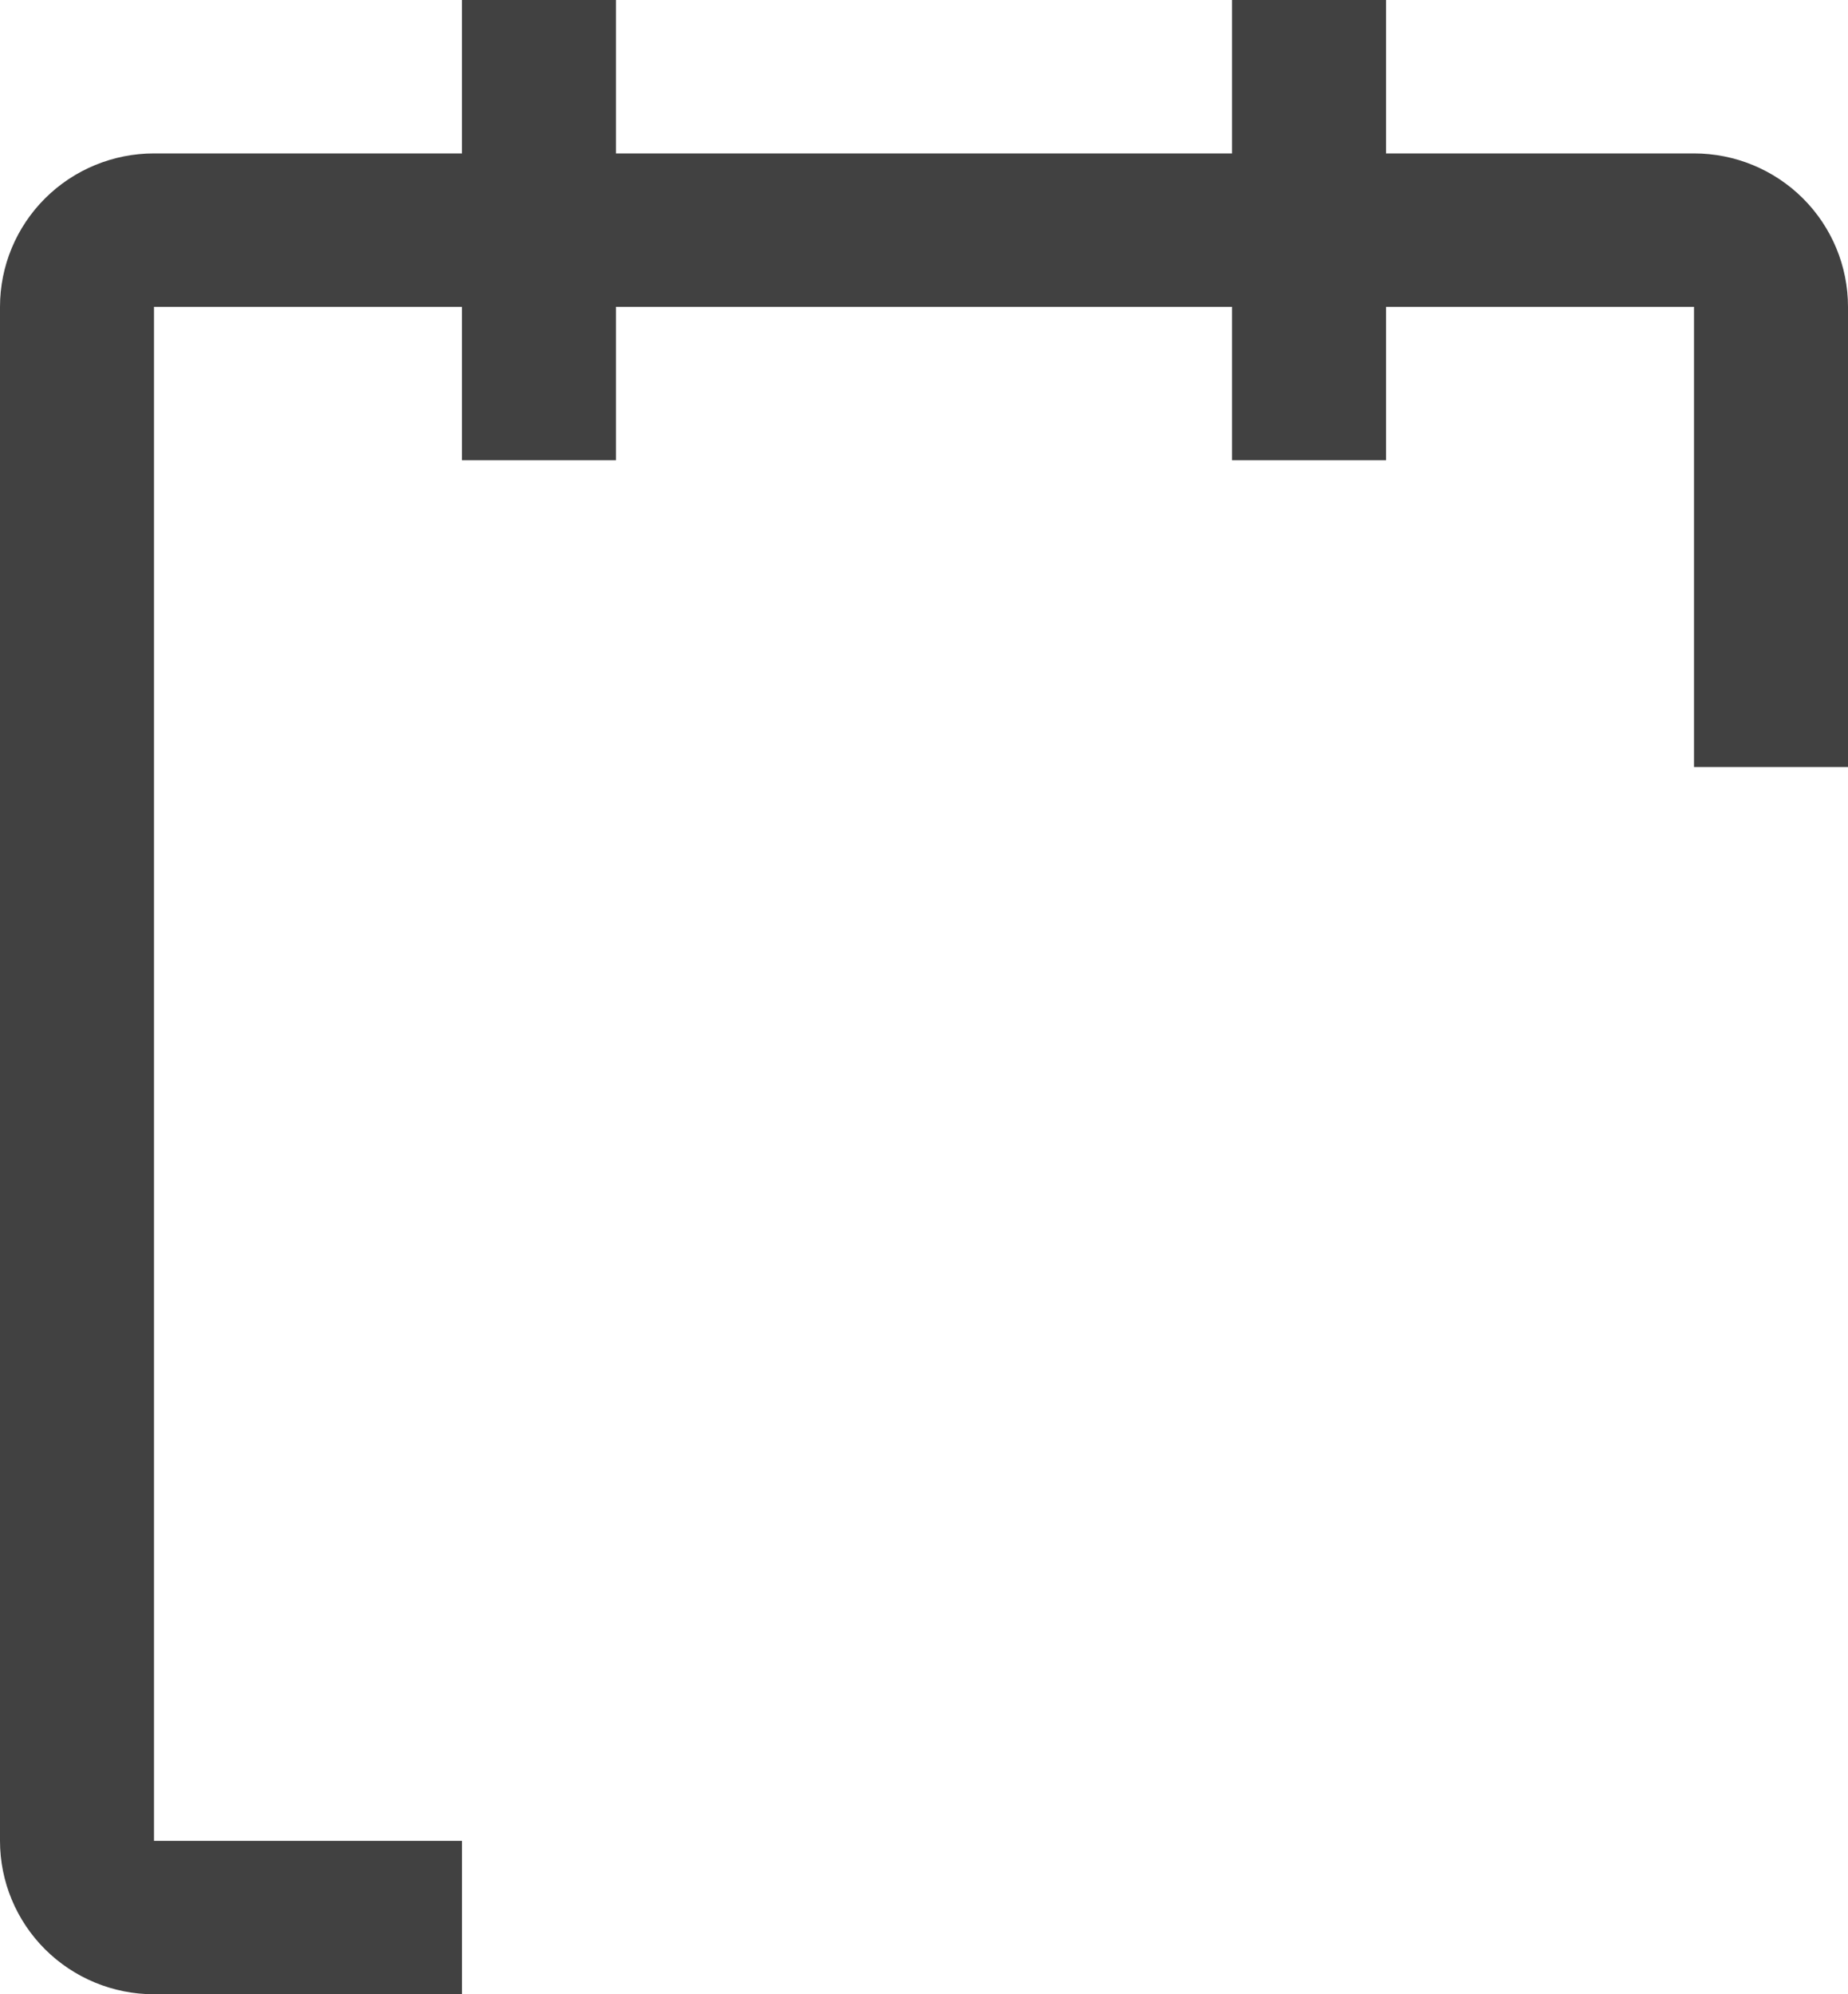 <svg width="114" height="123" viewBox="0 0 114 123" fill="none" xmlns="http://www.w3.org/2000/svg">
<path d="M114 18.923C114 16.414 112.999 14.007 111.218 12.233C109.436 10.458 107.02 9.462 104.5 9.462H85.5V0H76V9.462H38V0H28.5V9.462H9.5C6.98 9.462 4.564 10.458 2.782 12.233C1.001 14.007 0 16.414 0 18.923V113.538C0 116.048 1.001 118.454 2.782 120.229C4.564 122.003 6.98 123 9.5 123H28.5V113.538H9.5V18.923H28.5V28.385H38V18.923H76V28.385H85.5V18.923H104.5V47.308H114V18.923Z" fill="#414141"/>
</svg>
